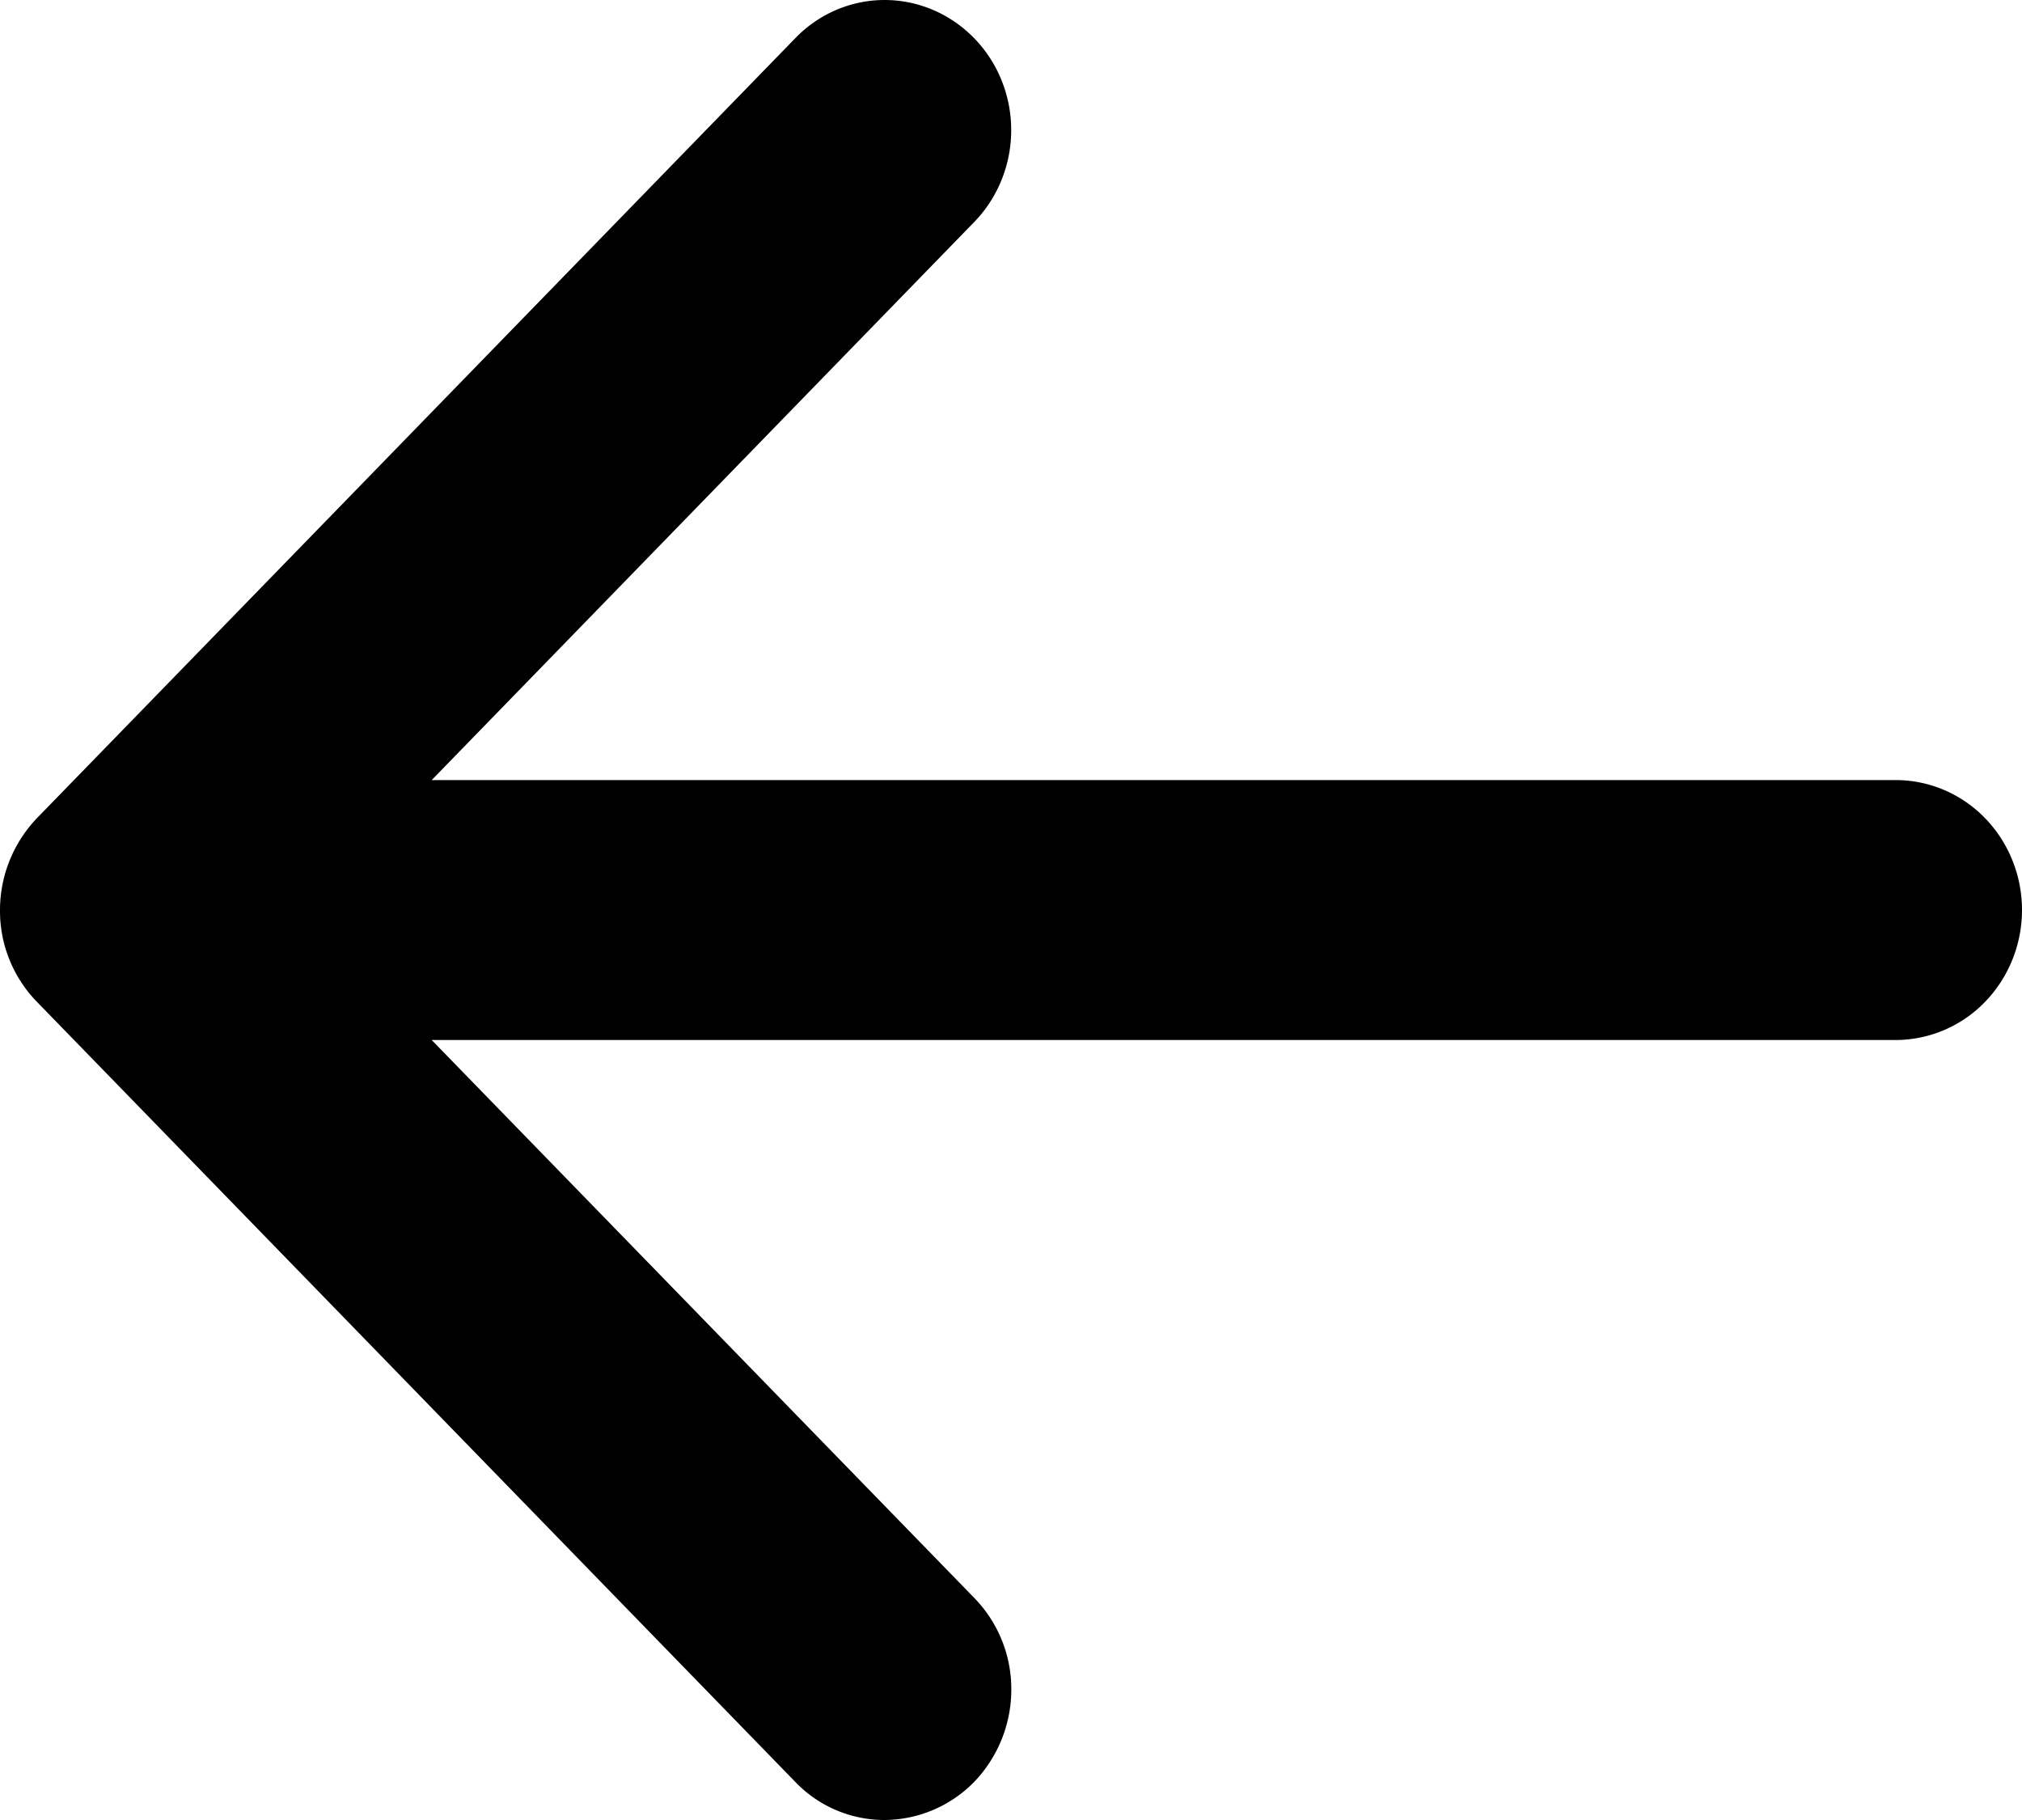 <svg xmlns="http://www.w3.org/2000/svg" width="20" height="18" id="hugesign" ><path  d="M20 9c0 .34-.132.668-.366.909a1.233 1.233 0 0 1-.884.377H4.27l5.366 5.517a1.29 1.29 0 0 1 .367.91 1.319 1.319 0 0 1-.367.91 1.25 1.25 0 0 1-.885.377 1.221 1.221 0 0 1-.885-.377L.367 9.91A1.288 1.288 0 0 1 0 9a1.317 1.317 0 0 1 .367-.91l7.5-7.713C8.1.136 8.418 0 8.75 0c.332 0 .65.136.885.377s.367.569.367.91c0 .341-.132.669-.367.91L4.27 7.715H18.75c.332 0 .65.135.884.376.234.241.366.568.366.909Z" /></svg>